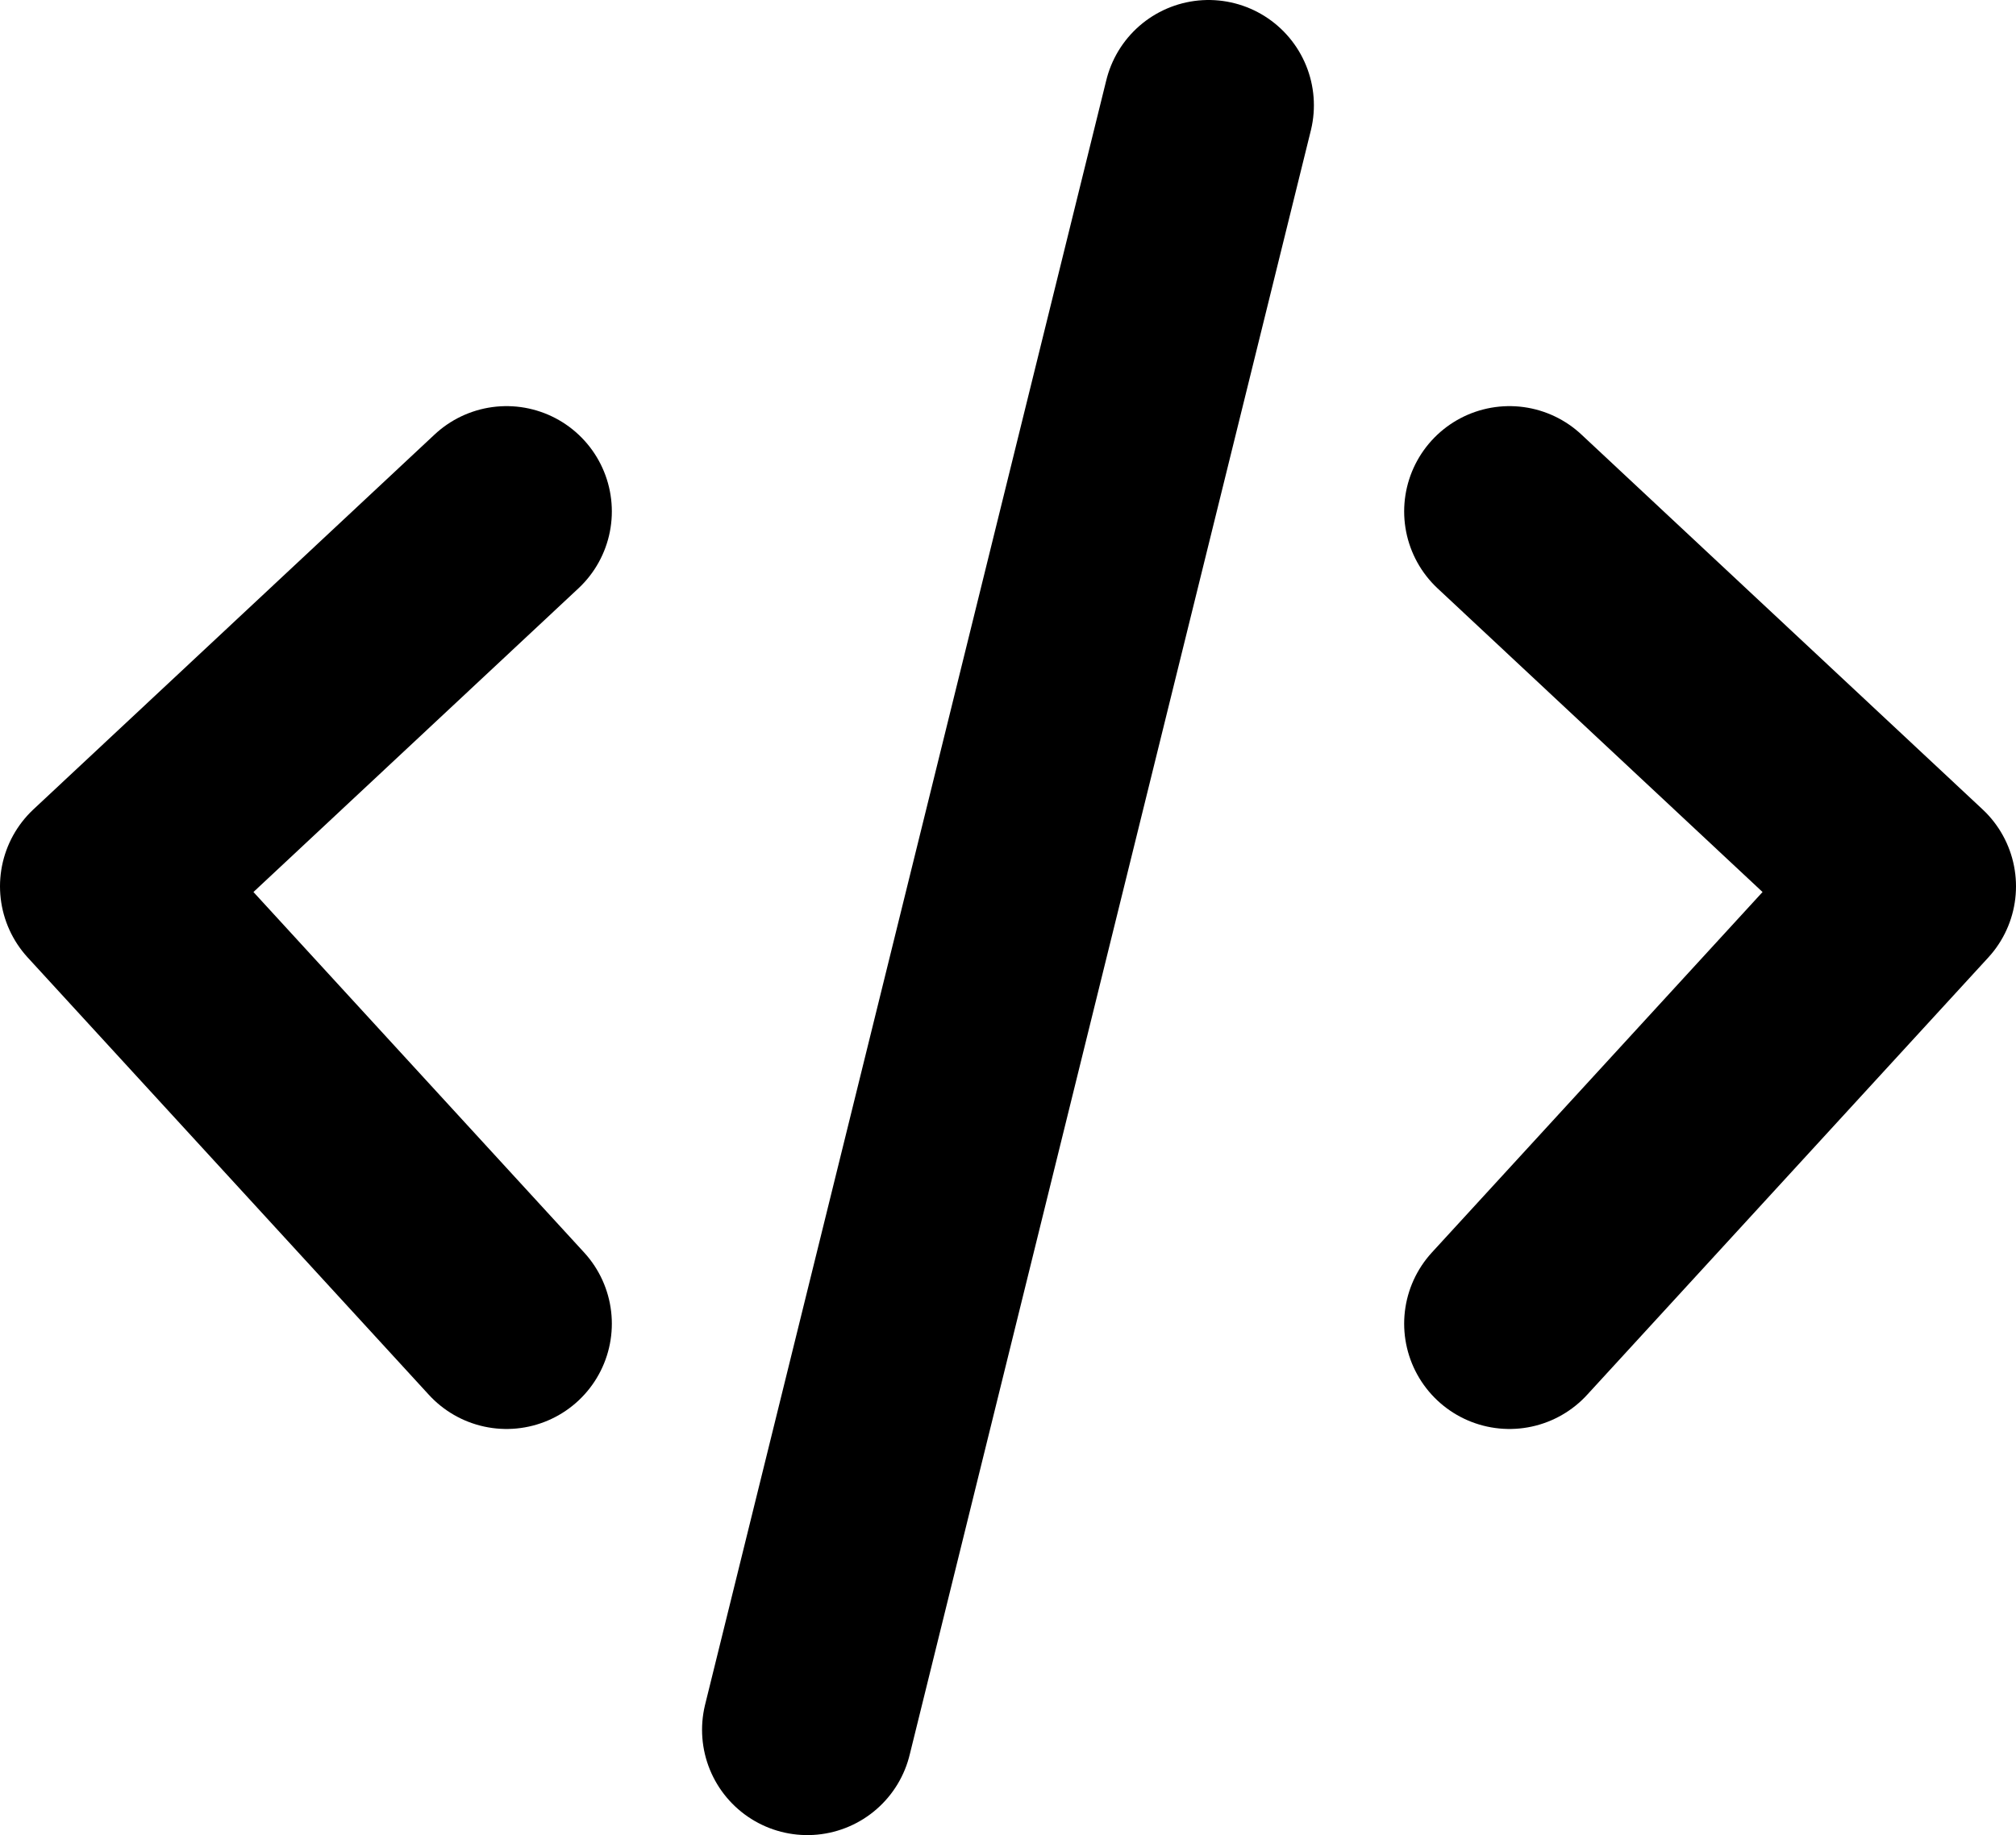 <?xml version="1.0" encoding="UTF-8" standalone="no"?>
<!-- Created with Inkscape (http://www.inkscape.org/) -->

<svg
   width="33.5"
   height="30.5"
   viewBox="0 0 33.5 30.5"
   version="1.1"
   id="svg1"
   xml:space="preserve"
   xmlns="http://www.w3.org/2000/svg"
   xmlns:svg="http://www.w3.org/2000/svg"><defs
     id="defs1" /><g
     style="fill:none"
     id="g25"
     transform="translate(-0.251,-0.25)"><path
       d="M 8.668,8.75 2.001,14.981 8.668,22.25 M 25.334,8.75 32.001,14.981 25.334,22.25 m -5,-20.25 -6.667,27"
       stroke="#000000"
       stroke-width="3.5"
       stroke-linecap="round"
       stroke-linejoin="round"
       id="path1-42" /></g></svg>
